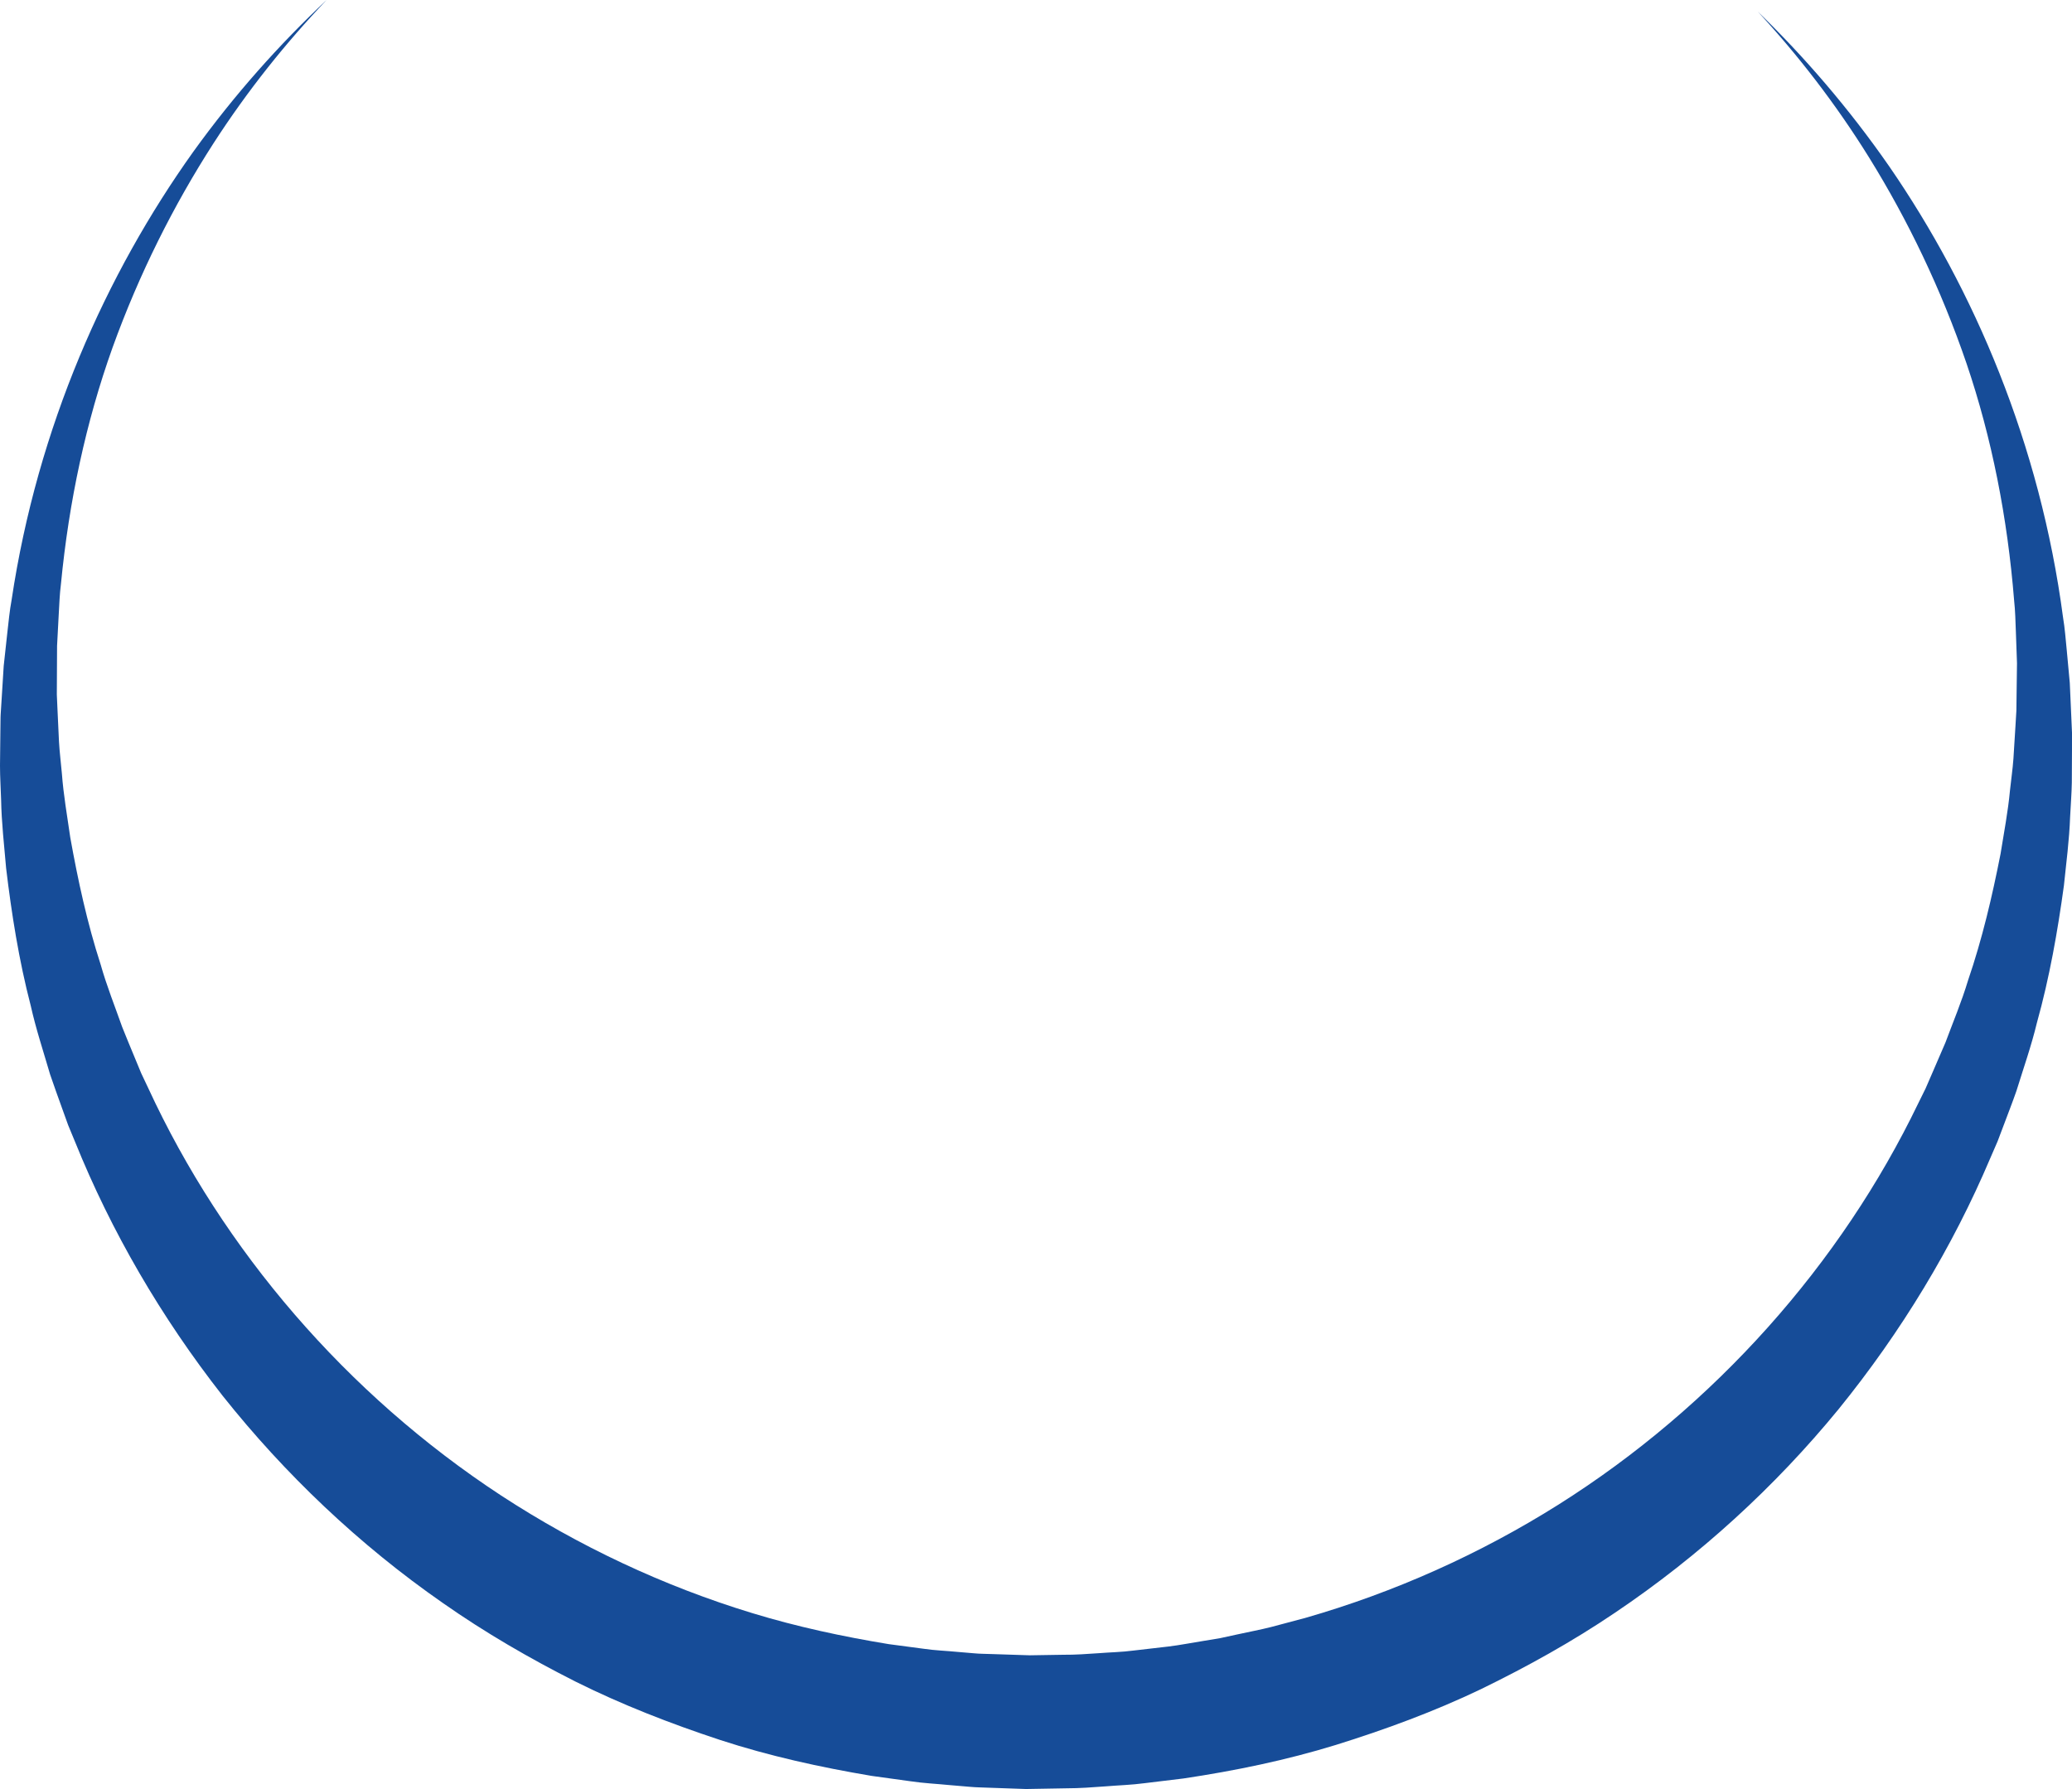<svg version="1.1" id="图层_1" x="0px" y="0px" width="203.541px" height="175.779px" viewBox="0 0 203.541 175.779" enable-background="new 0 0 203.541 175.779" xml:space="preserve" xmlns="http://www.w3.org/2000/svg" xmlns:xlink="http://www.w3.org/1999/xlink" xmlns:xml="http://www.w3.org/XML/1998/namespace">
  <path fill="#164C98" d="M203.469,70.358c-0.049-1.092-0.098-2.18-0.146-3.265c-0.101-1.081-0.2-2.159-0.3-3.232
	c-0.106-1.073-0.186-2.143-0.363-3.2c-2.247-17.006-8.721-32.19-17.077-44.319c-3.977-5.728-8.352-10.777-12.908-15.202
	c3.93,4.253,7.638,9.03,10.938,14.345c3.795,6.124,7.065,12.908,9.563,20.216c2.487,7.314,4.032,15.187,4.68,23.308
	c0.113,1.013,0.129,2.037,0.171,3.061c0.037,1.024,0.073,2.051,0.11,3.082c-0.014,1.031-0.026,2.065-0.04,3.103l-0.019,1.557
	l-0.091,1.529c-0.066,1.07-0.134,2.143-0.201,3.219c-0.079,1.064-0.229,2.065-0.338,3.104c-0.188,2.051-0.591,4.146-0.927,6.239
	c-0.82,4.166-1.795,8.347-3.195,12.433c-0.62,2.068-1.463,4.07-2.22,6.105c-0.431,0.998-0.862,1.998-1.295,3l-0.651,1.501
	l-0.726,1.472c-7.601,15.773-19.979,29.738-35.346,39.426c-7.685,4.838-16.091,8.613-24.888,11.136l-3.318,0.882
	c-1.108,0.283-2.237,0.486-3.354,0.736l-1.679,0.365l-1.696,0.281c-1.132,0.176-2.257,0.406-3.396,0.541l-3.419,0.395
	c-1.137,0.152-2.289,0.168-3.433,0.26c-1.145,0.078-2.29,0.162-3.439,0.152l-3.307,0.053l-3.643-0.119
	c-0.594-0.026-1.246-0.02-1.79-0.074l-1.666-0.141c-1.117-0.111-2.204-0.139-3.349-0.311l-3.412-0.453
	c-4.523-0.743-9.012-1.707-13.39-3.043c-8.754-2.665-17.085-6.598-24.687-11.561c-15.189-9.955-27.32-24.123-34.655-40.016
	l-0.701-1.482l-0.626-1.512c-0.411-1.009-0.843-2.01-1.238-3.021c-0.722-2.047-1.531-4.063-2.116-6.139
	c-1.331-4.109-2.235-8.304-2.984-12.481c-0.301-2.101-0.669-4.187-0.824-6.284c-0.093-1.049-0.226-2.092-0.285-3.137
	c-0.049-1.046-0.097-2.09-0.146-3.13l-0.066-1.494L5.59,66.64c0.005-1.065,0.011-2.127,0.016-3.186
	c0.054-1.017,0.107-2.031,0.161-3.042c0.059-1.01,0.089-2.016,0.22-3.031c0.782-8.108,2.464-15.949,5.066-23.222
	c2.62-7.264,6.004-13.991,9.901-20.049C24.331,8.872,28.103,4.174,32.085,0c-4.609,4.332-9.048,9.285-13.104,14.918
	C10.42,26.904,3.678,41.975,1.14,58.945c-0.195,1.048-0.295,2.136-0.42,3.22c-0.118,1.084-0.237,2.172-0.356,3.264
	c-0.065,1.056-0.132,2.116-0.198,3.179l-0.101,1.597l-0.011,0.271l-0.003,0.206l-0.005,0.412l-0.01,0.825
	C0.024,73.023,0.012,74.129,0,75.238c0.001,1.109,0.074,2.221,0.109,3.337c0.04,2.237,0.298,4.472,0.492,6.729
	c0.538,4.491,1.252,9.036,2.422,13.526c0.505,2.268,1.241,4.481,1.897,6.734c0.371,1.112,0.784,2.213,1.177,3.325l0.6,1.667
	l0.678,1.639c3.547,8.79,8.446,17.227,14.498,24.95c6.104,7.68,13.383,14.624,21.646,20.368c4.12,2.889,8.503,5.431,13.031,7.719
	c4.545,2.266,9.304,4.115,14.15,5.715c4.857,1.591,9.87,2.691,14.92,3.542l3.807,0.526c1.258,0.193,2.604,0.254,3.903,0.383
	l1.965,0.167c0.666,0.062,1.23,0.056,1.851,0.087l3.643,0.127l3.982-0.07c1.282,0,2.561-0.098,3.839-0.191
	c1.276-0.107,2.56-0.14,3.83-0.312l3.814-0.462c5.065-0.757,10.092-1.793,14.975-3.297c4.872-1.518,9.663-3.283,14.243-5.475
	c4.56-2.222,8.988-4.68,13.154-7.5c8.347-5.615,15.758-12.414,21.975-20.001c6.181-7.616,11.223-15.965,14.918-24.69l0.707-1.627
	l0.627-1.655c0.412-1.104,0.844-2.198,1.228-3.306c0.695-2.24,1.47-4.441,2.012-6.699c1.247-4.468,2.038-8.998,2.653-13.479
	c0.233-2.254,0.528-4.468,0.61-6.749c0.055-1.124,0.148-2.274,0.167-3.362c0.005-1.078,0.011-2.152,0.017-3.225L203.541,72
	L203.469,70.358z" class="color c1"/>
</svg>